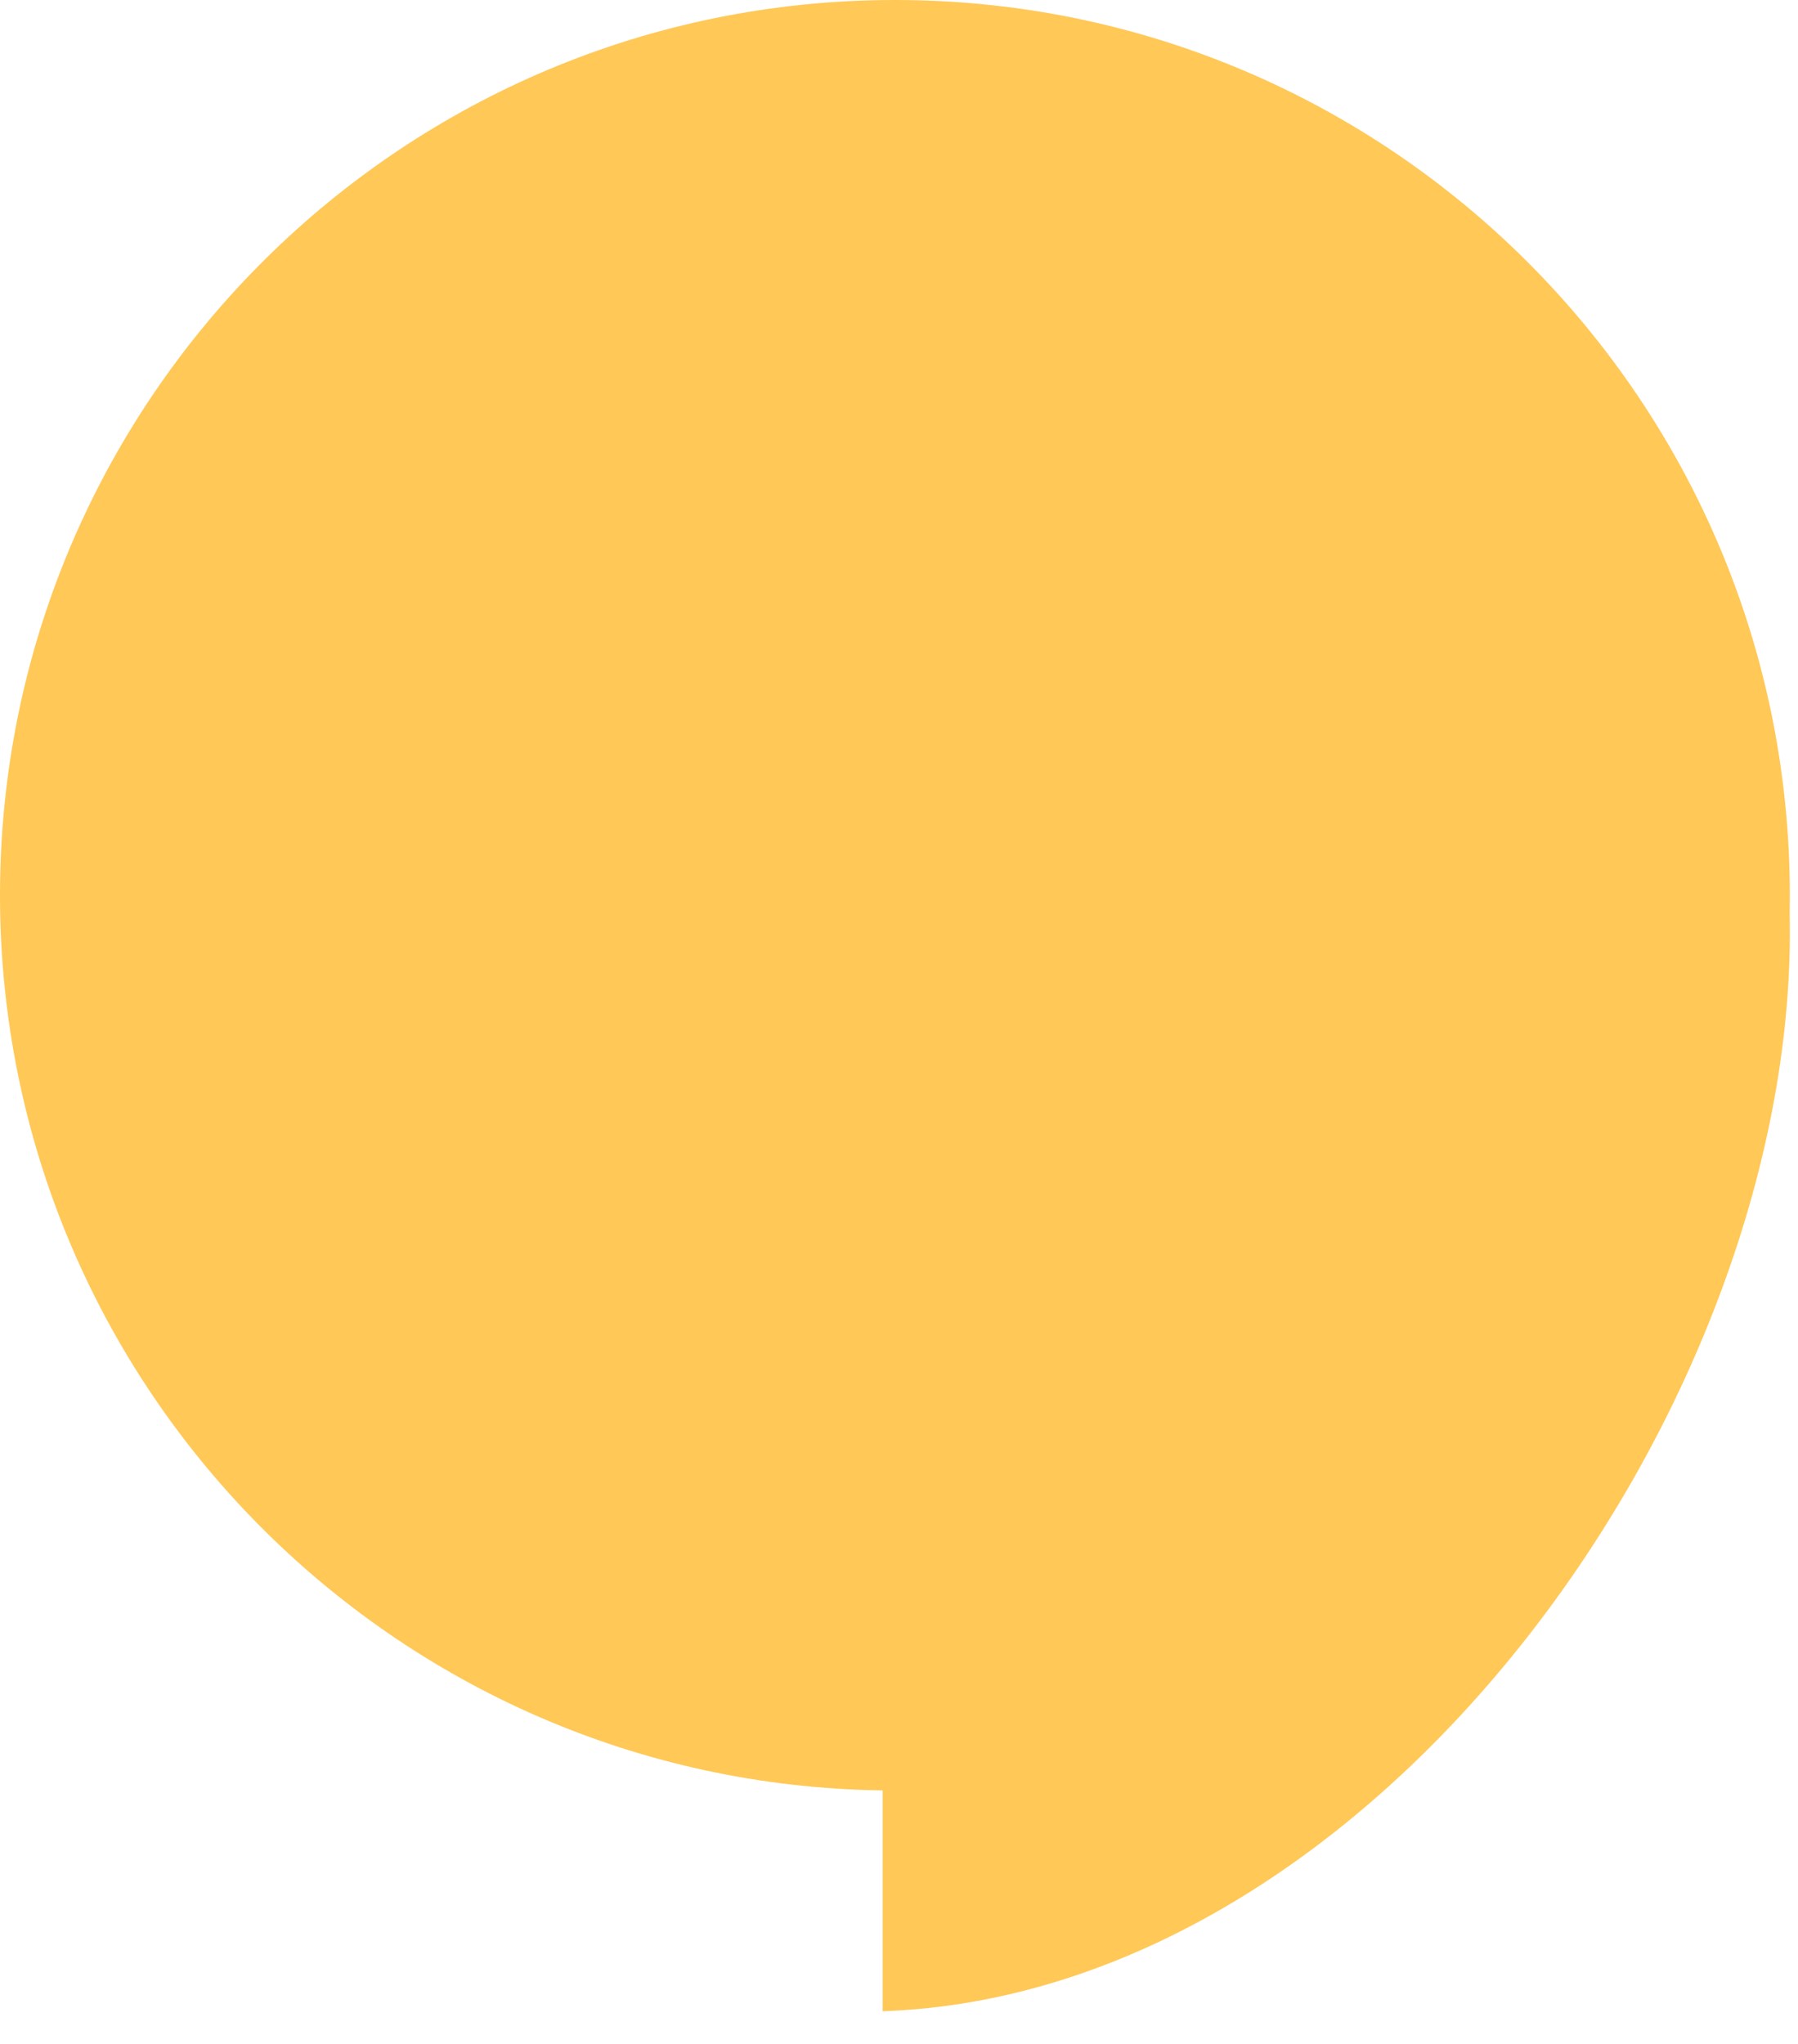<?xml version="1.0" encoding="UTF-8"?>
<svg width="22px" height="25px" viewBox="0 0 22 25" version="1.1" xmlns="http://www.w3.org/2000/svg" xmlns:xlink="http://www.w3.org/1999/xlink">
    <g id="Oifa-seeker" stroke="none" stroke-width="1" fill="none" fill-rule="evenodd">
        <g id="Seeker---program-/-CFA-dashboard" transform="translate(-1103, -33)" fill="#ffc857" fill-rule="nonzero">
            <g id="Group-22-Copy" transform="translate(248, 0)">
                <g id="Group-8" transform="translate(855, 25)">
                    <g id="Group-9">
                        <path d="M10.8,29.899 C4.822,29.819 1.77635684e-15,24.947 1.77635684e-15,18.95 C1.77635684e-15,12.953 4.822,8.081 10.8,8.001 C10.809,8 10.819,8 10.828,8.001 C10.869,8 10.909,8 10.95,8 C16.998,8 21.9,12.902 21.9,18.95 C21.9,19.028 21.899,19.106 21.898,19.184 C22.028,25.114 16.881,32.389 10.8,32.6 L10.8,29.899 Z" id="Combined-Shape"></path>
                    </g>
                </g>
            </g>
        </g>
    </g>
</svg>